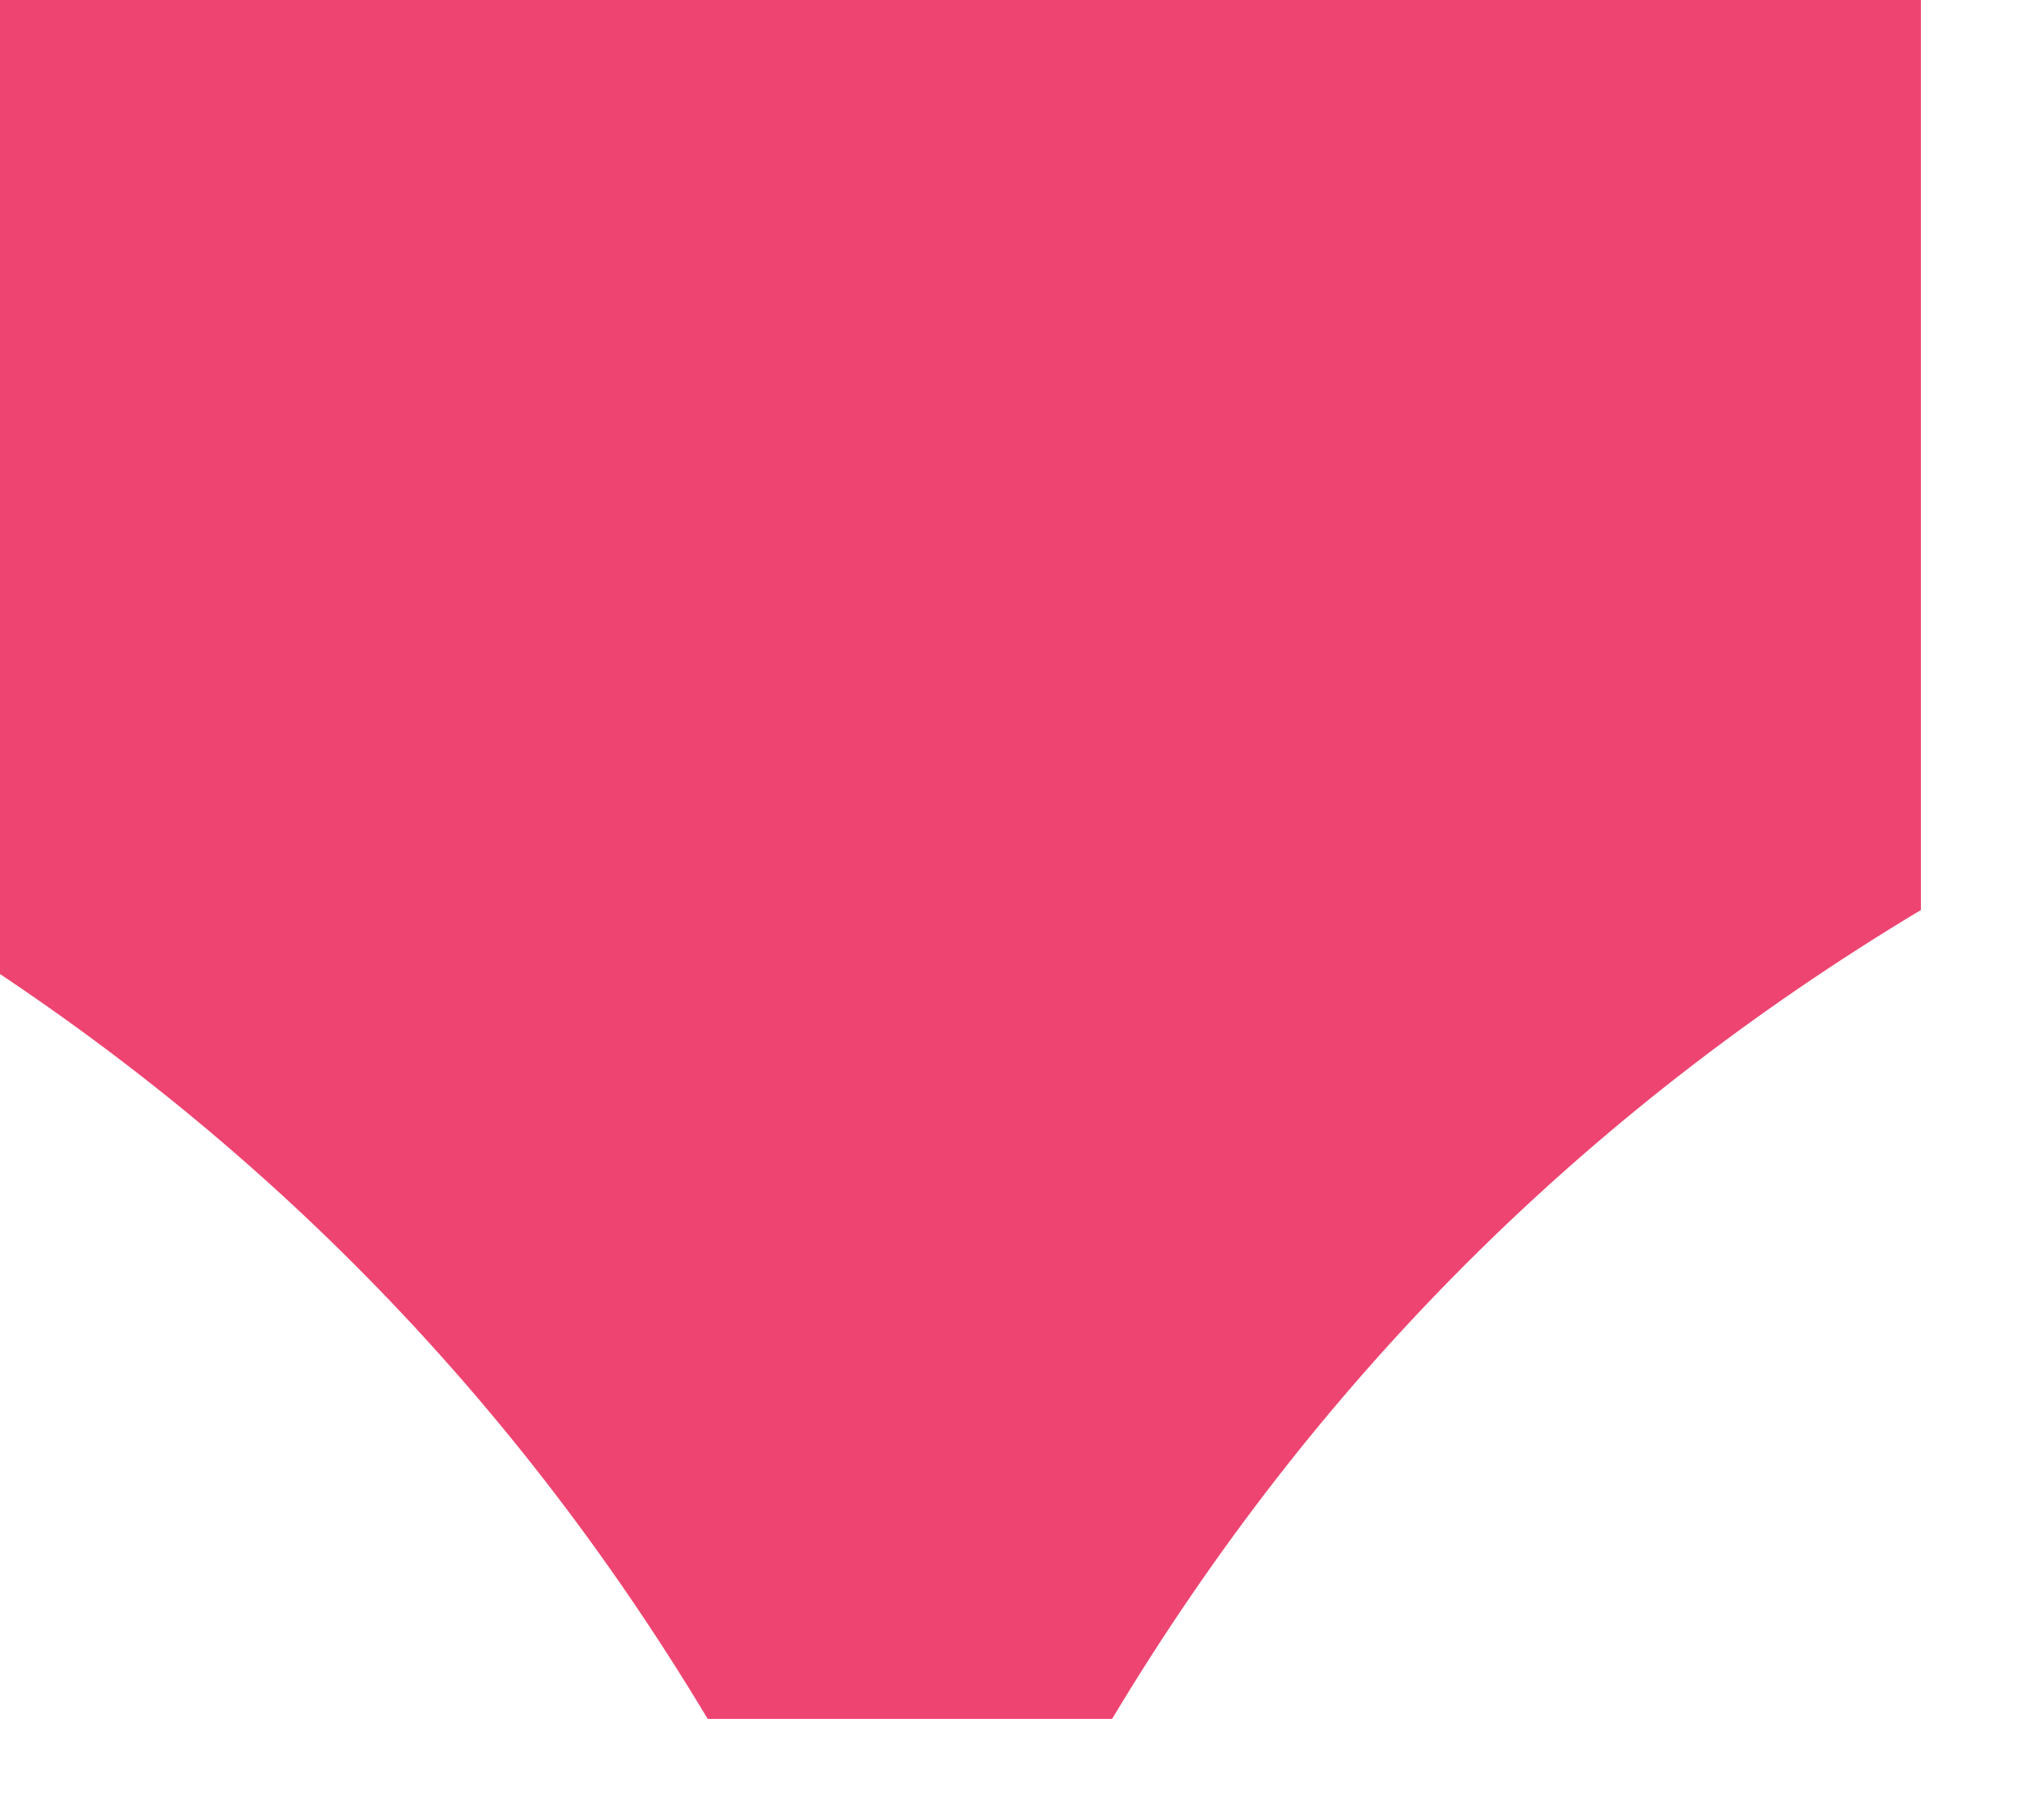 <?xml version="1.0" encoding="UTF-8"?>
<!DOCTYPE svg PUBLIC "-//W3C//DTD SVG 1.1//EN" "http://www.w3.org/Graphics/SVG/1.1/DTD/svg11.dtd">
<svg xmlns="http://www.w3.org/2000/svg" version="1.1" width="10px" height="9px" style="shape-rendering:geometricPrecision; text-rendering:geometricPrecision; image-rendering:optimizeQuality; fill-rule:evenodd; clip-rule:evenodd" xmlns:xlink="http://www.w3.org/1999/xlink">
<g><path style="opacity:0.912" fill="#ed3364" d="M -0.5,-0.5 C 2.833,-0.5 6.167,-0.5 9.5,-0.5C 9.5,1.167 9.5,2.833 9.5,4.5C 7.833,5.5 6.5,6.833 5.5,8.5C 4.833,8.5 4.167,8.5 3.5,8.5C 2.5,6.833 1.167,5.5 -0.5,4.5C -0.5,2.833 -0.5,1.167 -0.5,-0.5 Z"/></g>
</svg>
